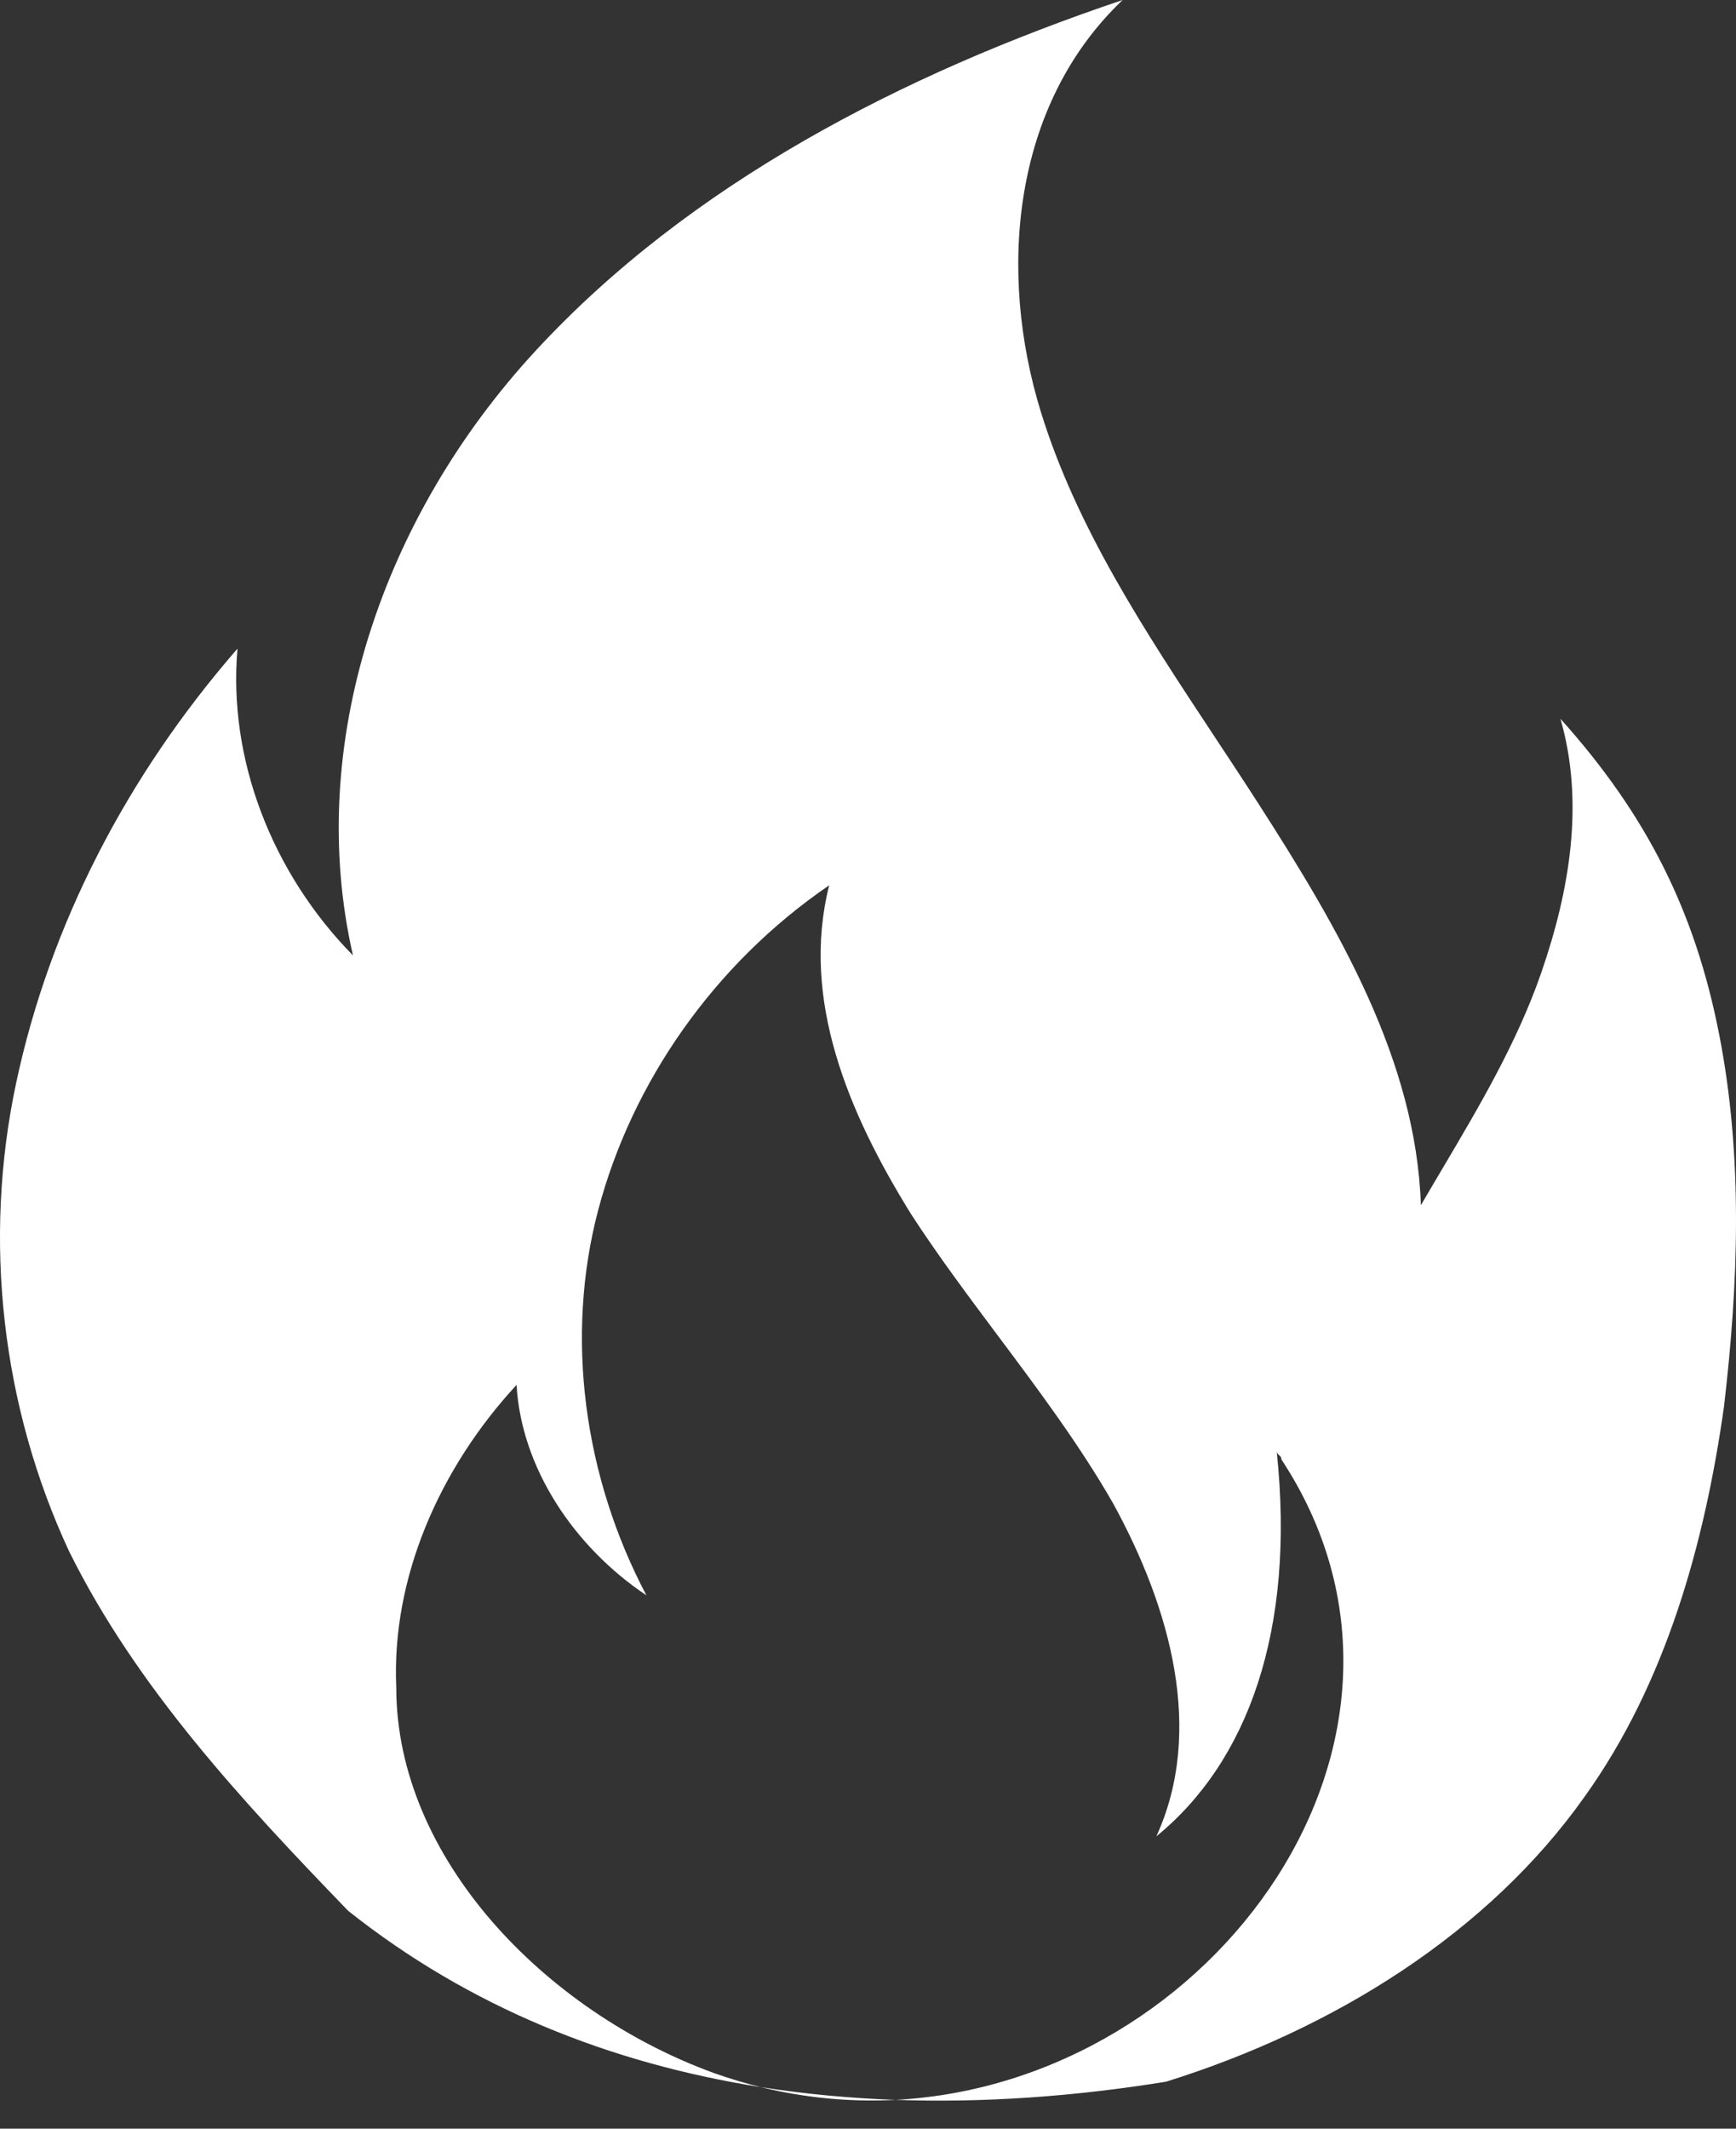 <svg width="31" height="38" viewBox="0 0 31 38" fill="none" xmlns="http://www.w3.org/2000/svg">
<rect x="0" y="0" width="31" height="38" fill="#333333" stroke="none"/>
<path fill-rule="evenodd" clip-rule="evenodd" d="M1.235 27.696C2.437 30.121 4.327 32.155 6.217 34.111C8.384 35.833 10.897 36.833 13.584 37.258C14.399 37.457 15.207 37.527 15.992 37.486C17.572 37.542 19.192 37.425 20.821 37.162C23.827 36.224 26.576 34.502 28.294 32.077C29.754 30.043 30.442 27.539 30.785 25.114C31.043 22.923 31.129 20.654 30.699 18.464C30.27 16.273 29.411 14.552 27.865 12.831C28.294 14.317 28.036 15.882 27.521 17.369C27.09 18.61 26.42 19.743 25.76 20.858C25.63 21.078 25.5 21.296 25.373 21.515C25.287 18.933 23.913 16.586 22.453 14.317C22.2 13.924 21.941 13.533 21.683 13.142C20.452 11.28 19.226 9.424 18.587 7.354C17.814 4.851 18.072 1.878 20.047 0C16.096 1.33 12.316 3.286 9.567 6.259C6.818 9.232 5.444 13.3 6.303 17.056C4.843 15.569 4.07 13.535 4.241 11.579C2.266 13.848 0.891 16.508 0.29 19.325C-0.312 22.141 0.032 25.114 1.235 27.696ZM22.799 25.917C23.136 29.114 22.277 31.454 20.649 32.782C21.508 30.904 20.906 28.713 19.876 26.836C19.282 25.799 18.545 24.814 17.814 23.837C17.276 23.117 16.741 22.402 16.268 21.672C15.151 19.872 14.292 17.838 14.807 15.804C12.746 17.212 11.285 19.325 10.684 21.594C10.083 23.863 10.426 26.366 11.543 28.479C10.255 27.618 9.31 26.21 9.224 24.723C7.849 26.21 6.99 28.166 7.076 30.122C7.076 33.173 9.739 35.911 12.746 37.006C13.026 37.106 13.305 37.189 13.584 37.258C14.373 37.382 15.177 37.457 15.992 37.486C21.695 37.187 26.145 31.007 22.882 26.053C22.882 26.014 22.861 25.994 22.839 25.975C22.822 25.959 22.805 25.943 22.799 25.917ZM22.796 25.897C22.797 25.904 22.798 25.91 22.799 25.917C22.797 25.911 22.796 25.904 22.796 25.897Z" fill="white"/>
</svg>
